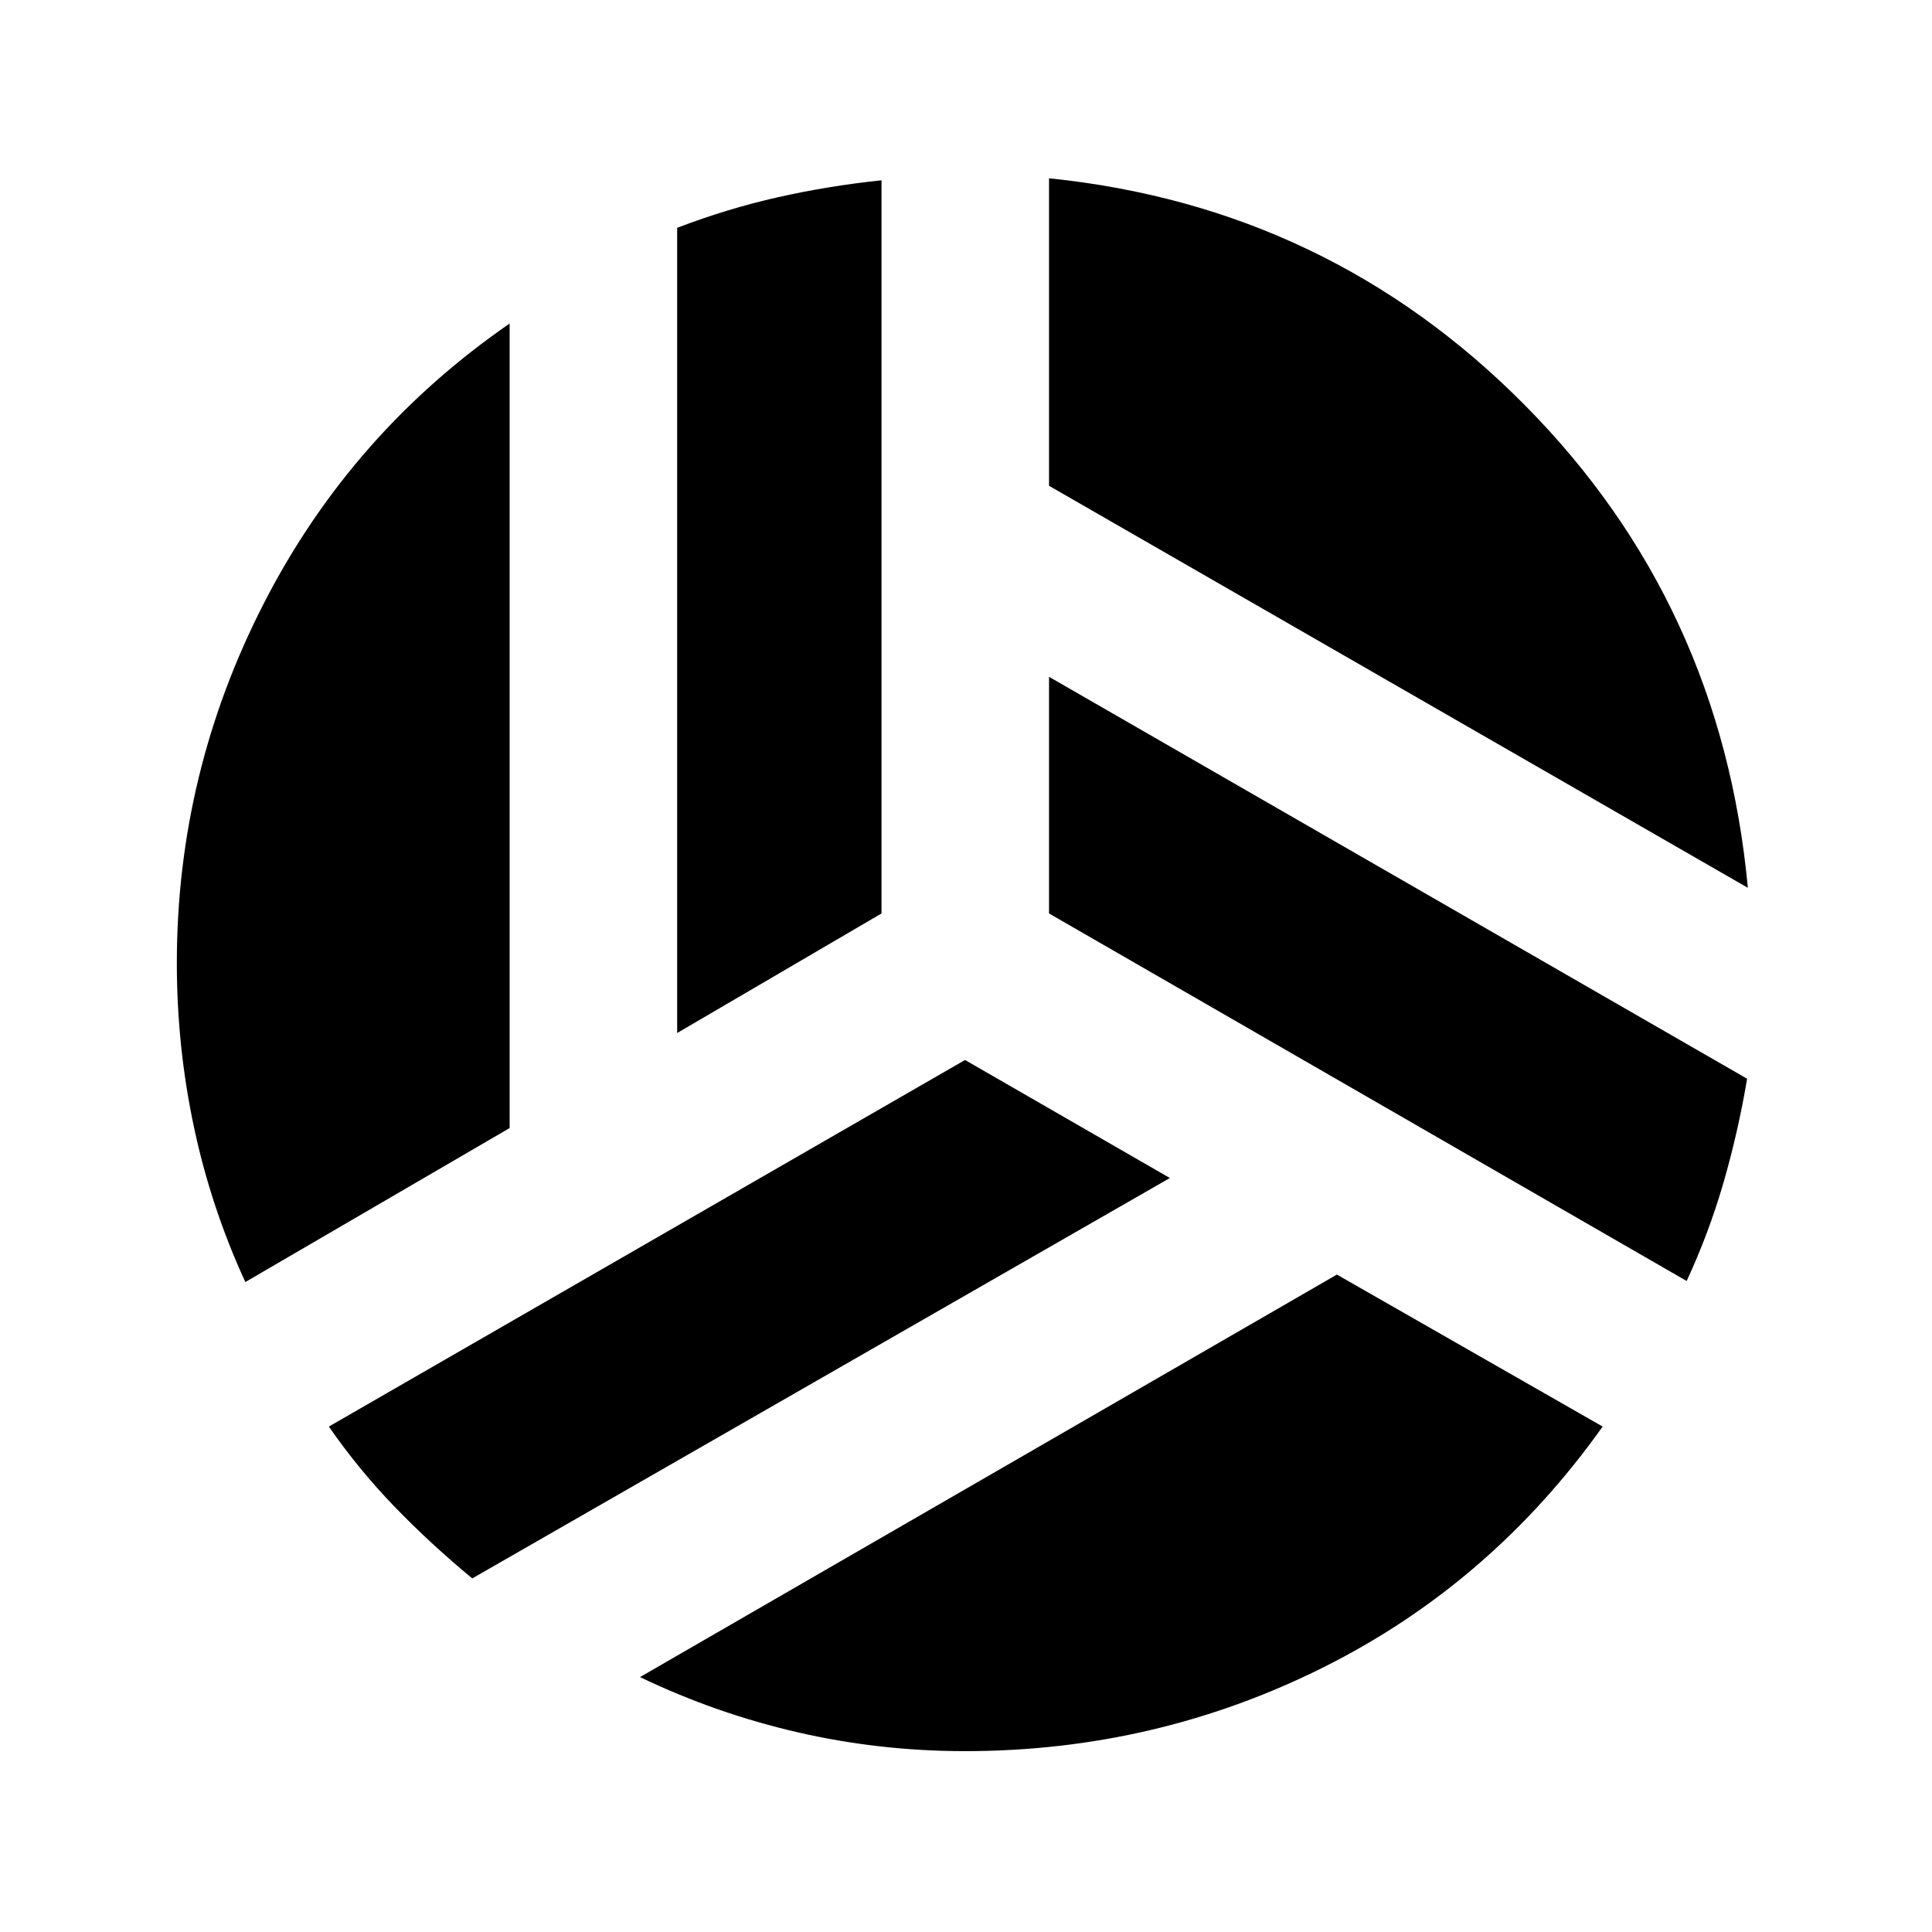 <svg xmlns="http://www.w3.org/2000/svg" height="20" viewBox="0 -960 960 960" width="20"><path d="M868.5-518.85 521.26-718.61v-152.8q138.81 14.19 236.45 112.76 97.64 98.56 110.79 239.8ZM336.48-446.7v-400.1q25.04-9.57 50.13-15.21 25.09-5.64 51.41-8.4v364.3L336.48-446.7ZM121.91-322.96q-17.04-37-25.54-77.02-8.5-40.02-8.5-81.54 0-94.52 43.4-179t121.97-138.72v399.76l-131.33 76.52ZM234.67-175.7q-20.6-17-38.55-35.56-17.95-18.57-32.71-39.89L479.52-433.3l101.78 58.65L234.67-175.7Zm244.85 85.83q-42.56 0-83.25-9.38-40.68-9.38-78.25-27.42l346.28-200 132.05 75.52q-55.44 78-138.77 119.64-83.34 41.64-178.06 41.64Zm358.57-233.61L521.26-506.11V-623.7l346.87 199.72q-4.48 26.57-11.74 51.63-7.26 25.07-18.3 48.87Z"/></svg>